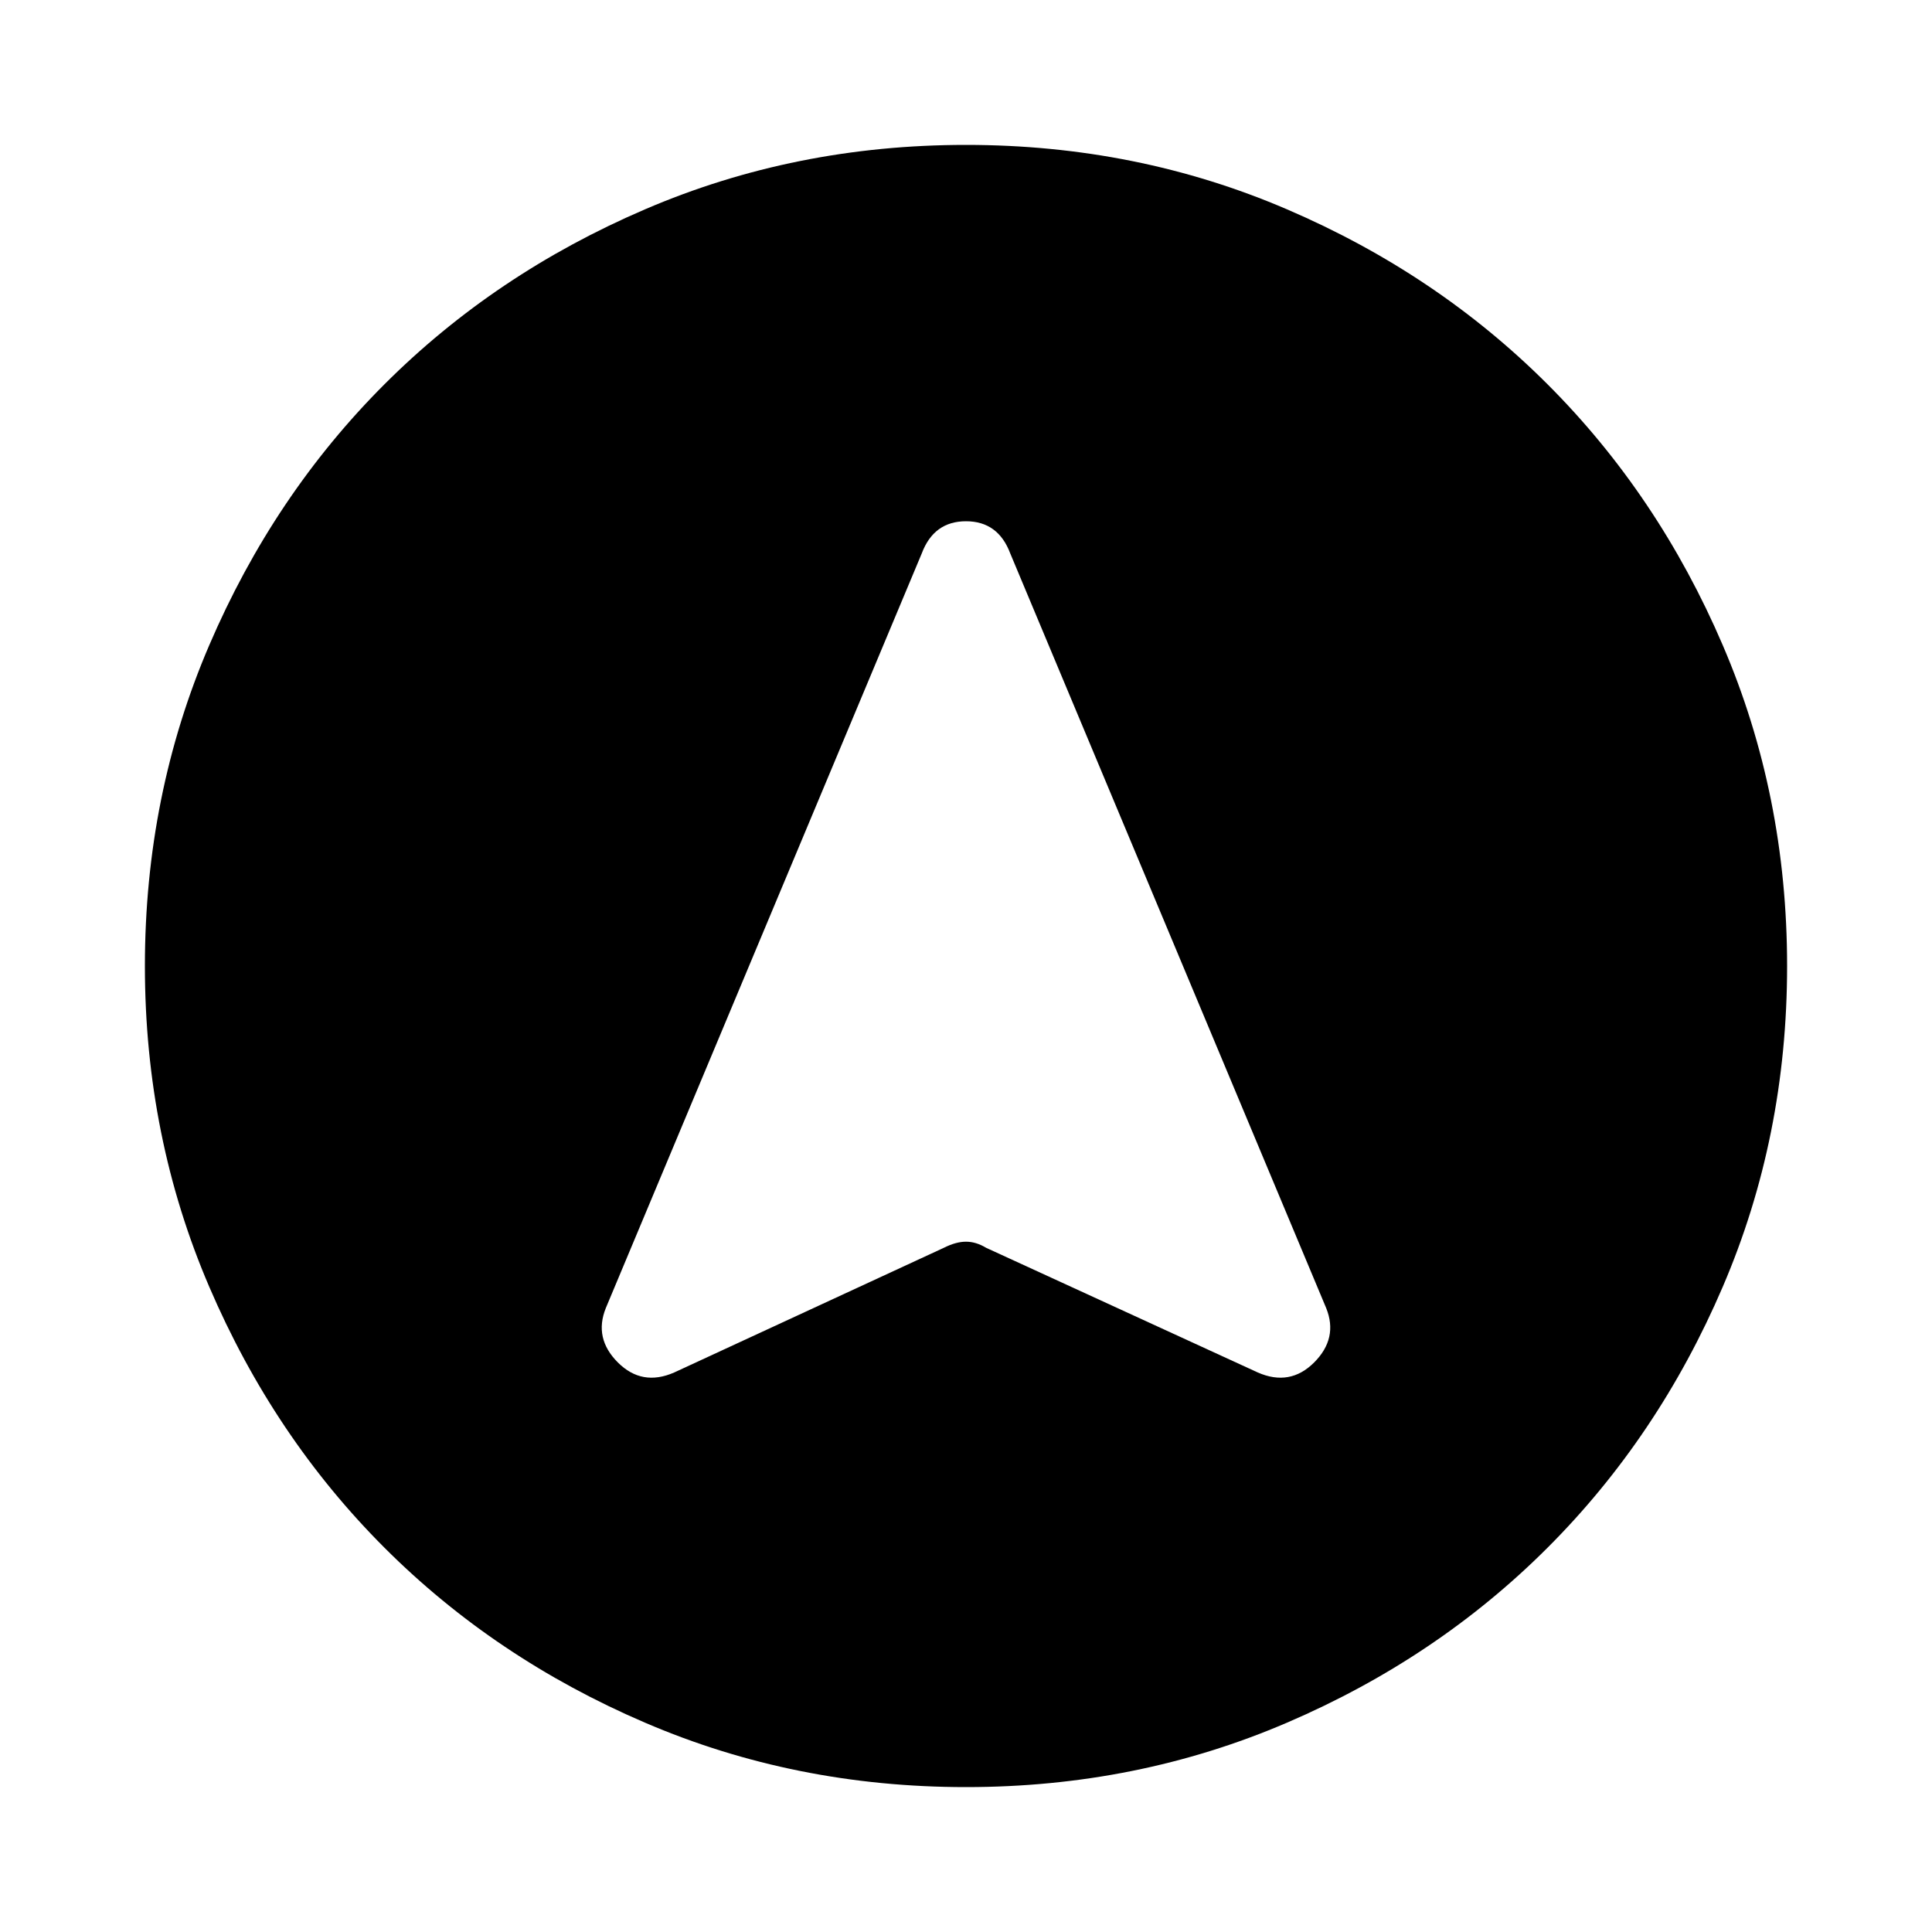 <svg xmlns="http://www.w3.org/2000/svg" height="20" width="20"><path d="m6.979 14.208 2.792-1.291q.125-.063.229-.063.104 0 .208.063l2.813 1.291q.333.146.583-.104.25-.25.125-.562l-3.271-7.813q-.125-.333-.458-.333t-.458.333l-3.271 7.813q-.125.312.125.562.25.25.583.104ZM10 1.5q1.771 0 3.323.667 1.552.666 2.698 1.812t1.812 2.698Q18.5 8.229 18.5 10t-.667 3.323q-.666 1.552-1.812 2.698t-2.698 1.812Q11.771 18.5 10 18.5t-3.323-.667q-1.552-.666-2.698-1.812t-1.812-2.698Q1.5 11.771 1.5 10t.667-3.323q.666-1.552 1.812-2.698t2.698-1.812Q8.229 1.5 10 1.5Z"/></svg>